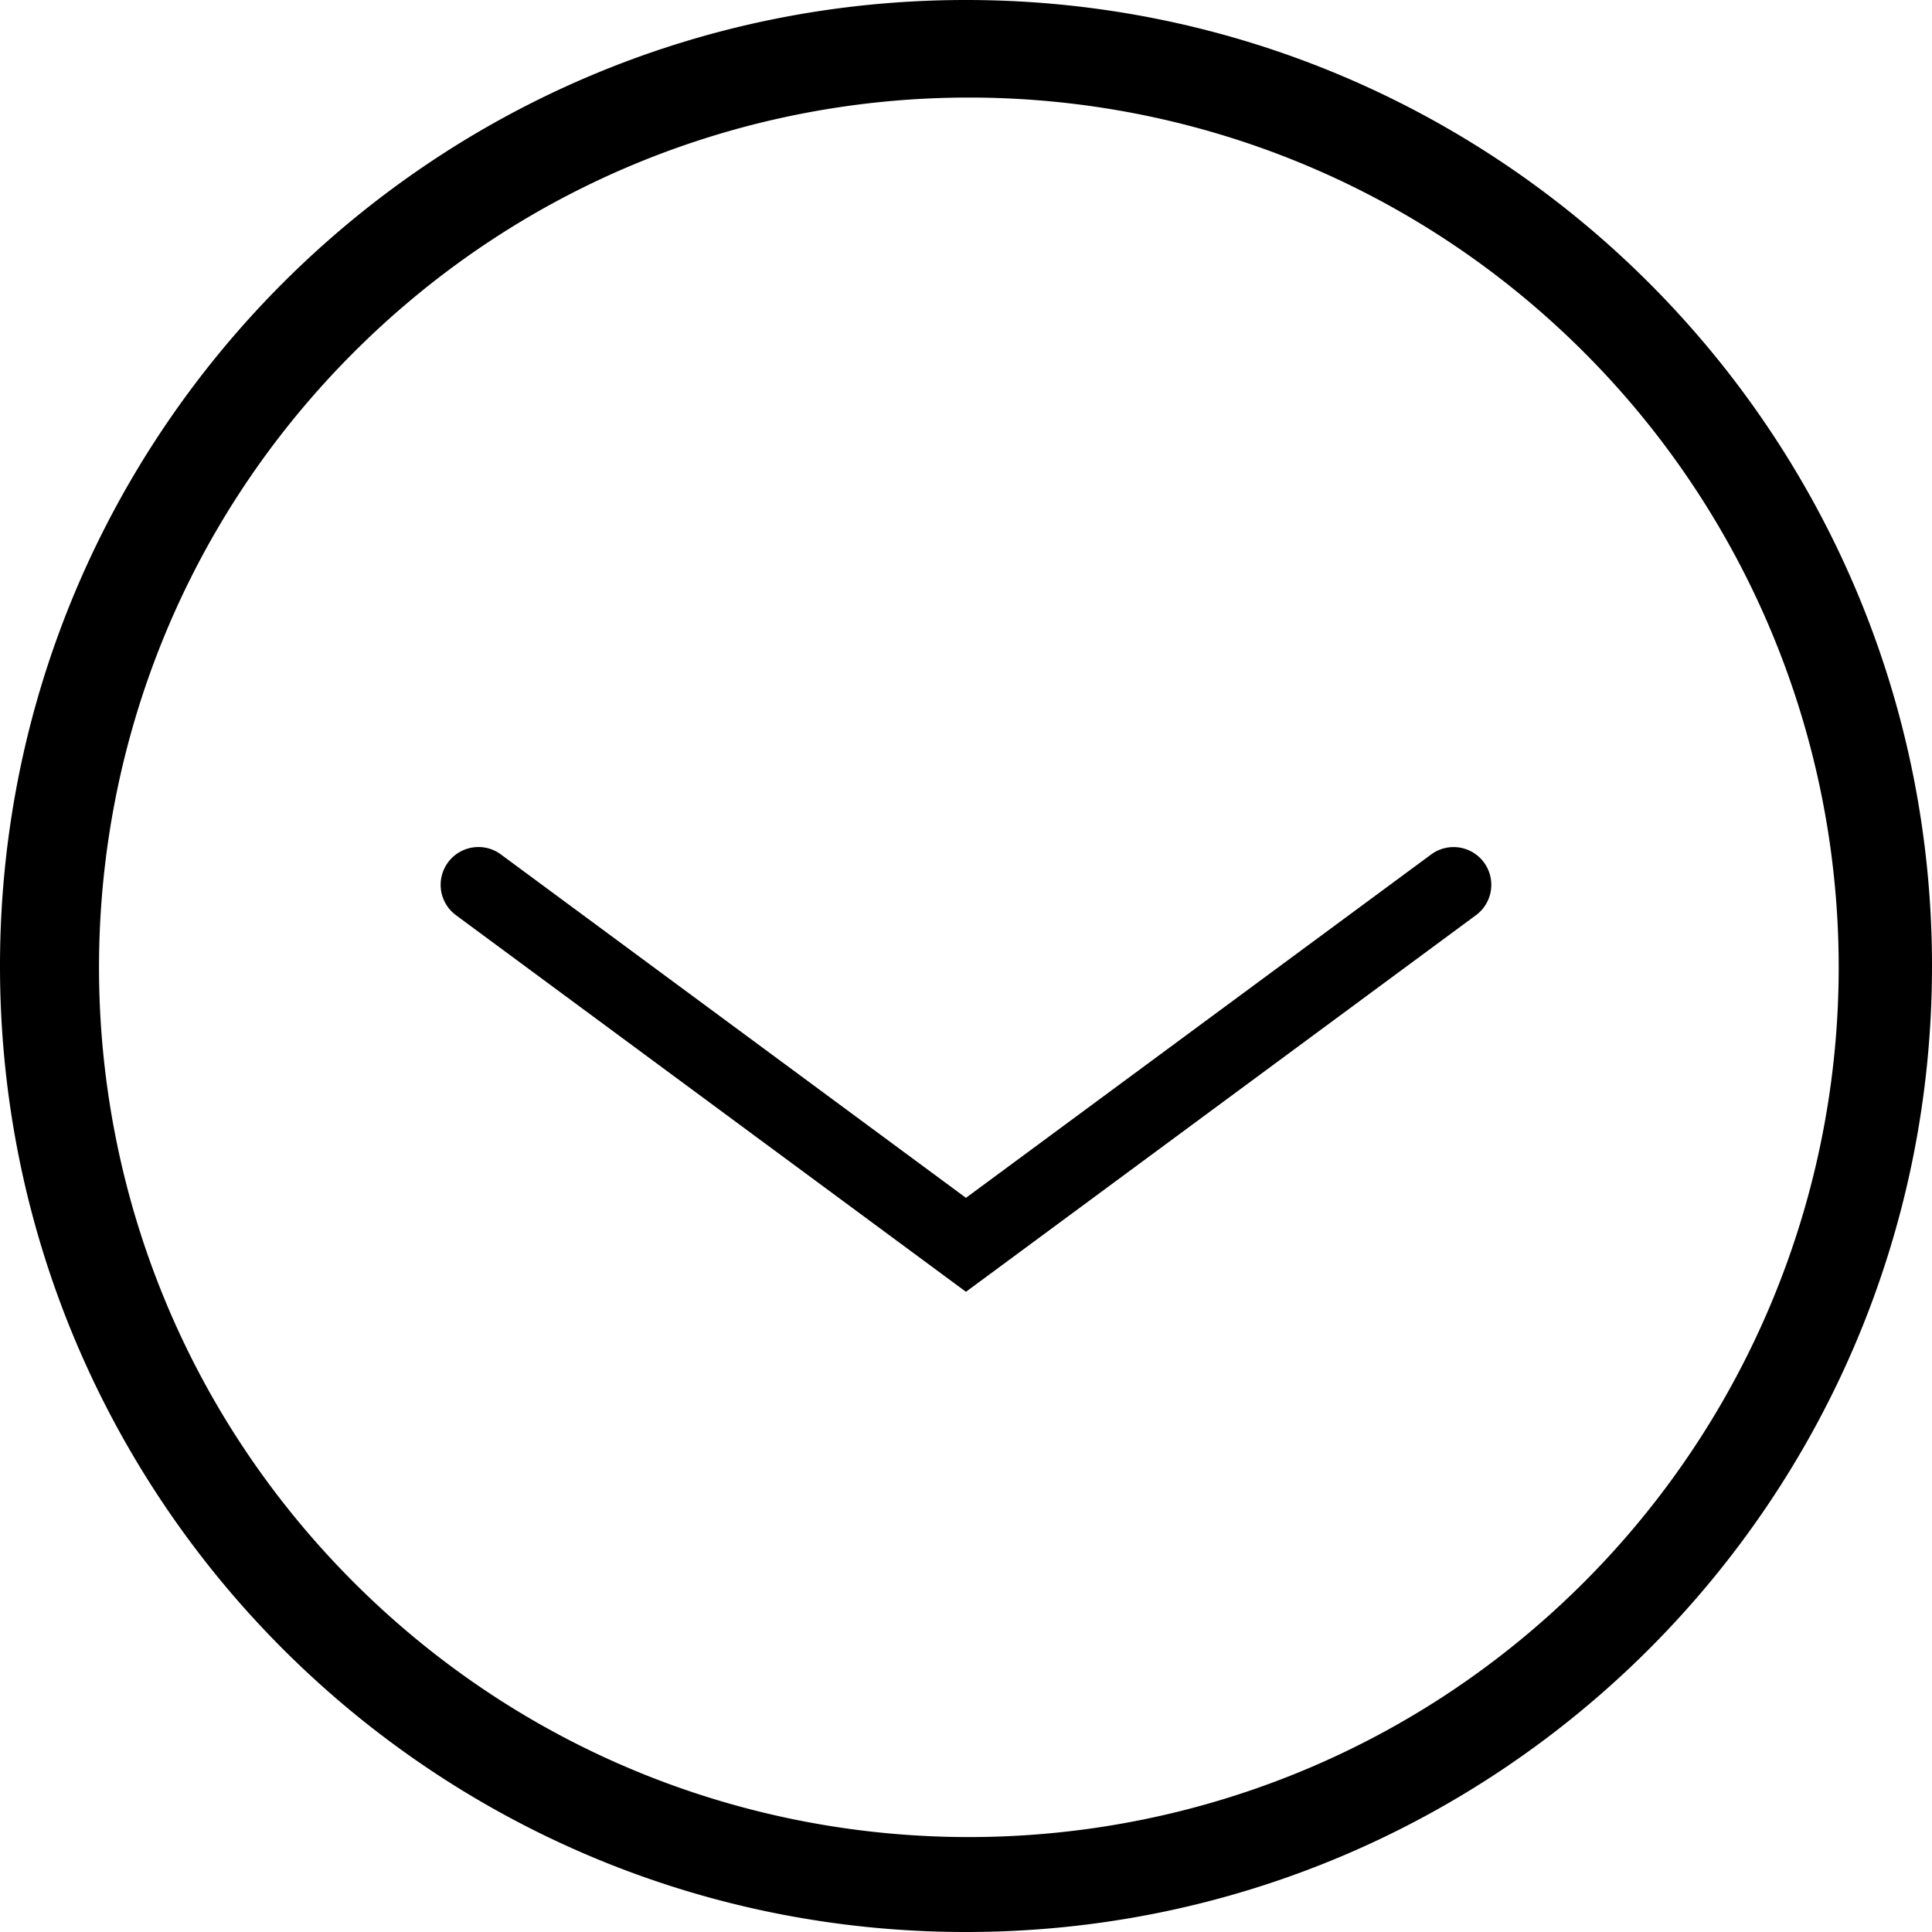 <svg id="Layer_1" data-name="Layer 1" xmlns="http://www.w3.org/2000/svg" viewBox="0 0 512 512"><title>Carrot_Down_Style2</title><path d="M120.08,242.53l135.16,99.81L390.4,242.53a10,10,0,1,0-11.88-16.09l-123.28,91L132,226.44A10,10,0,0,0,120.08,242.53ZM255.25,0C113.86,0-.75,114.62-0.75,256s114.62,256,256,256,256-114.62,256-256S396.63,0,255.25,0ZM418.79,419.54c-90.13,89.9-236.08,89.71-326-.42S3.1,183,93.23,93.14s236.08-89.71,326,.42A230.5,230.5,0,0,1,418.79,419.54Z" transform="translate(0.75)"/></svg>